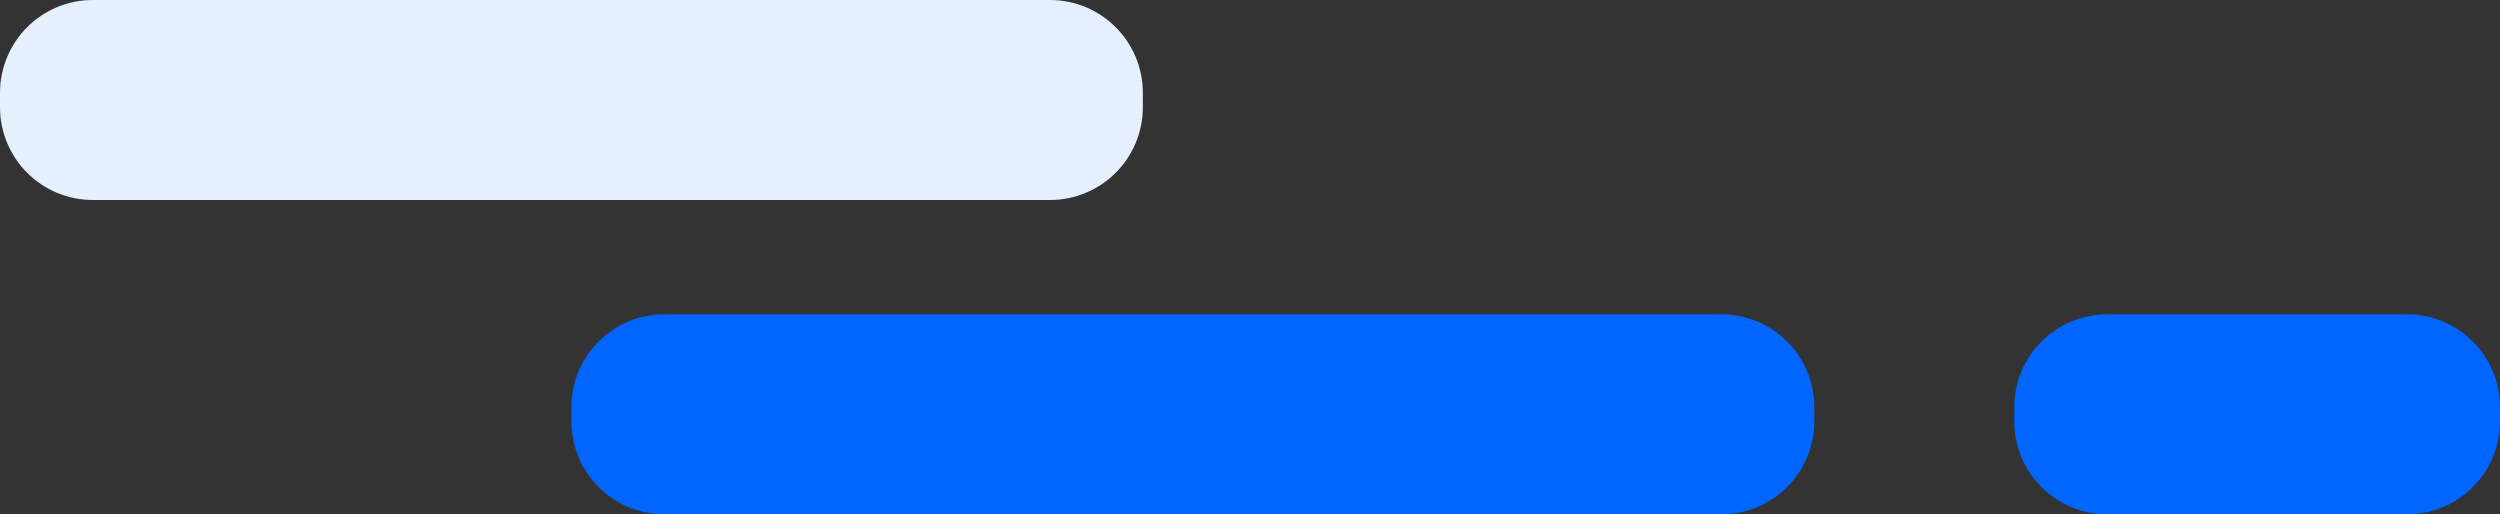 <svg xmlns="http://www.w3.org/2000/svg" width="175" height="36" viewBox="0 0 175 36">
    <rect x="0" y="0" width="175" height="36" fill="#333333" stroke="none"/>
    <g fill="none" fill-rule="evenodd">
        <path fill="#0165ff" d="M120.5 36h-74c-3.59 0-6.5-2.91-6.5-6.5v-1c0-3.59 2.91-6.5 6.5-6.5h74c3.59 0 6.5 2.91 6.5 6.5v1c0 3.59-2.91 6.5-6.5 6.5zM168.5 36h-21c-3.59 0-6.5-2.91-6.5-6.5v-1c0-3.59 2.91-6.5 6.5-6.5h21c3.59 0 6.5 2.91 6.5 6.5v1c0 3.59-2.91 6.5-6.5 6.5z"/>
        <path fill="#e4f0fe" d="M73.5 14h-67C2.91 14 0 11.09 0 7.5v-1C0 2.91 2.91 0 6.5 0h67C77.09 0 80 2.91 80 6.5v1c0 3.59-2.91 6.5-6.5 6.5z"/>
    </g>
</svg>
